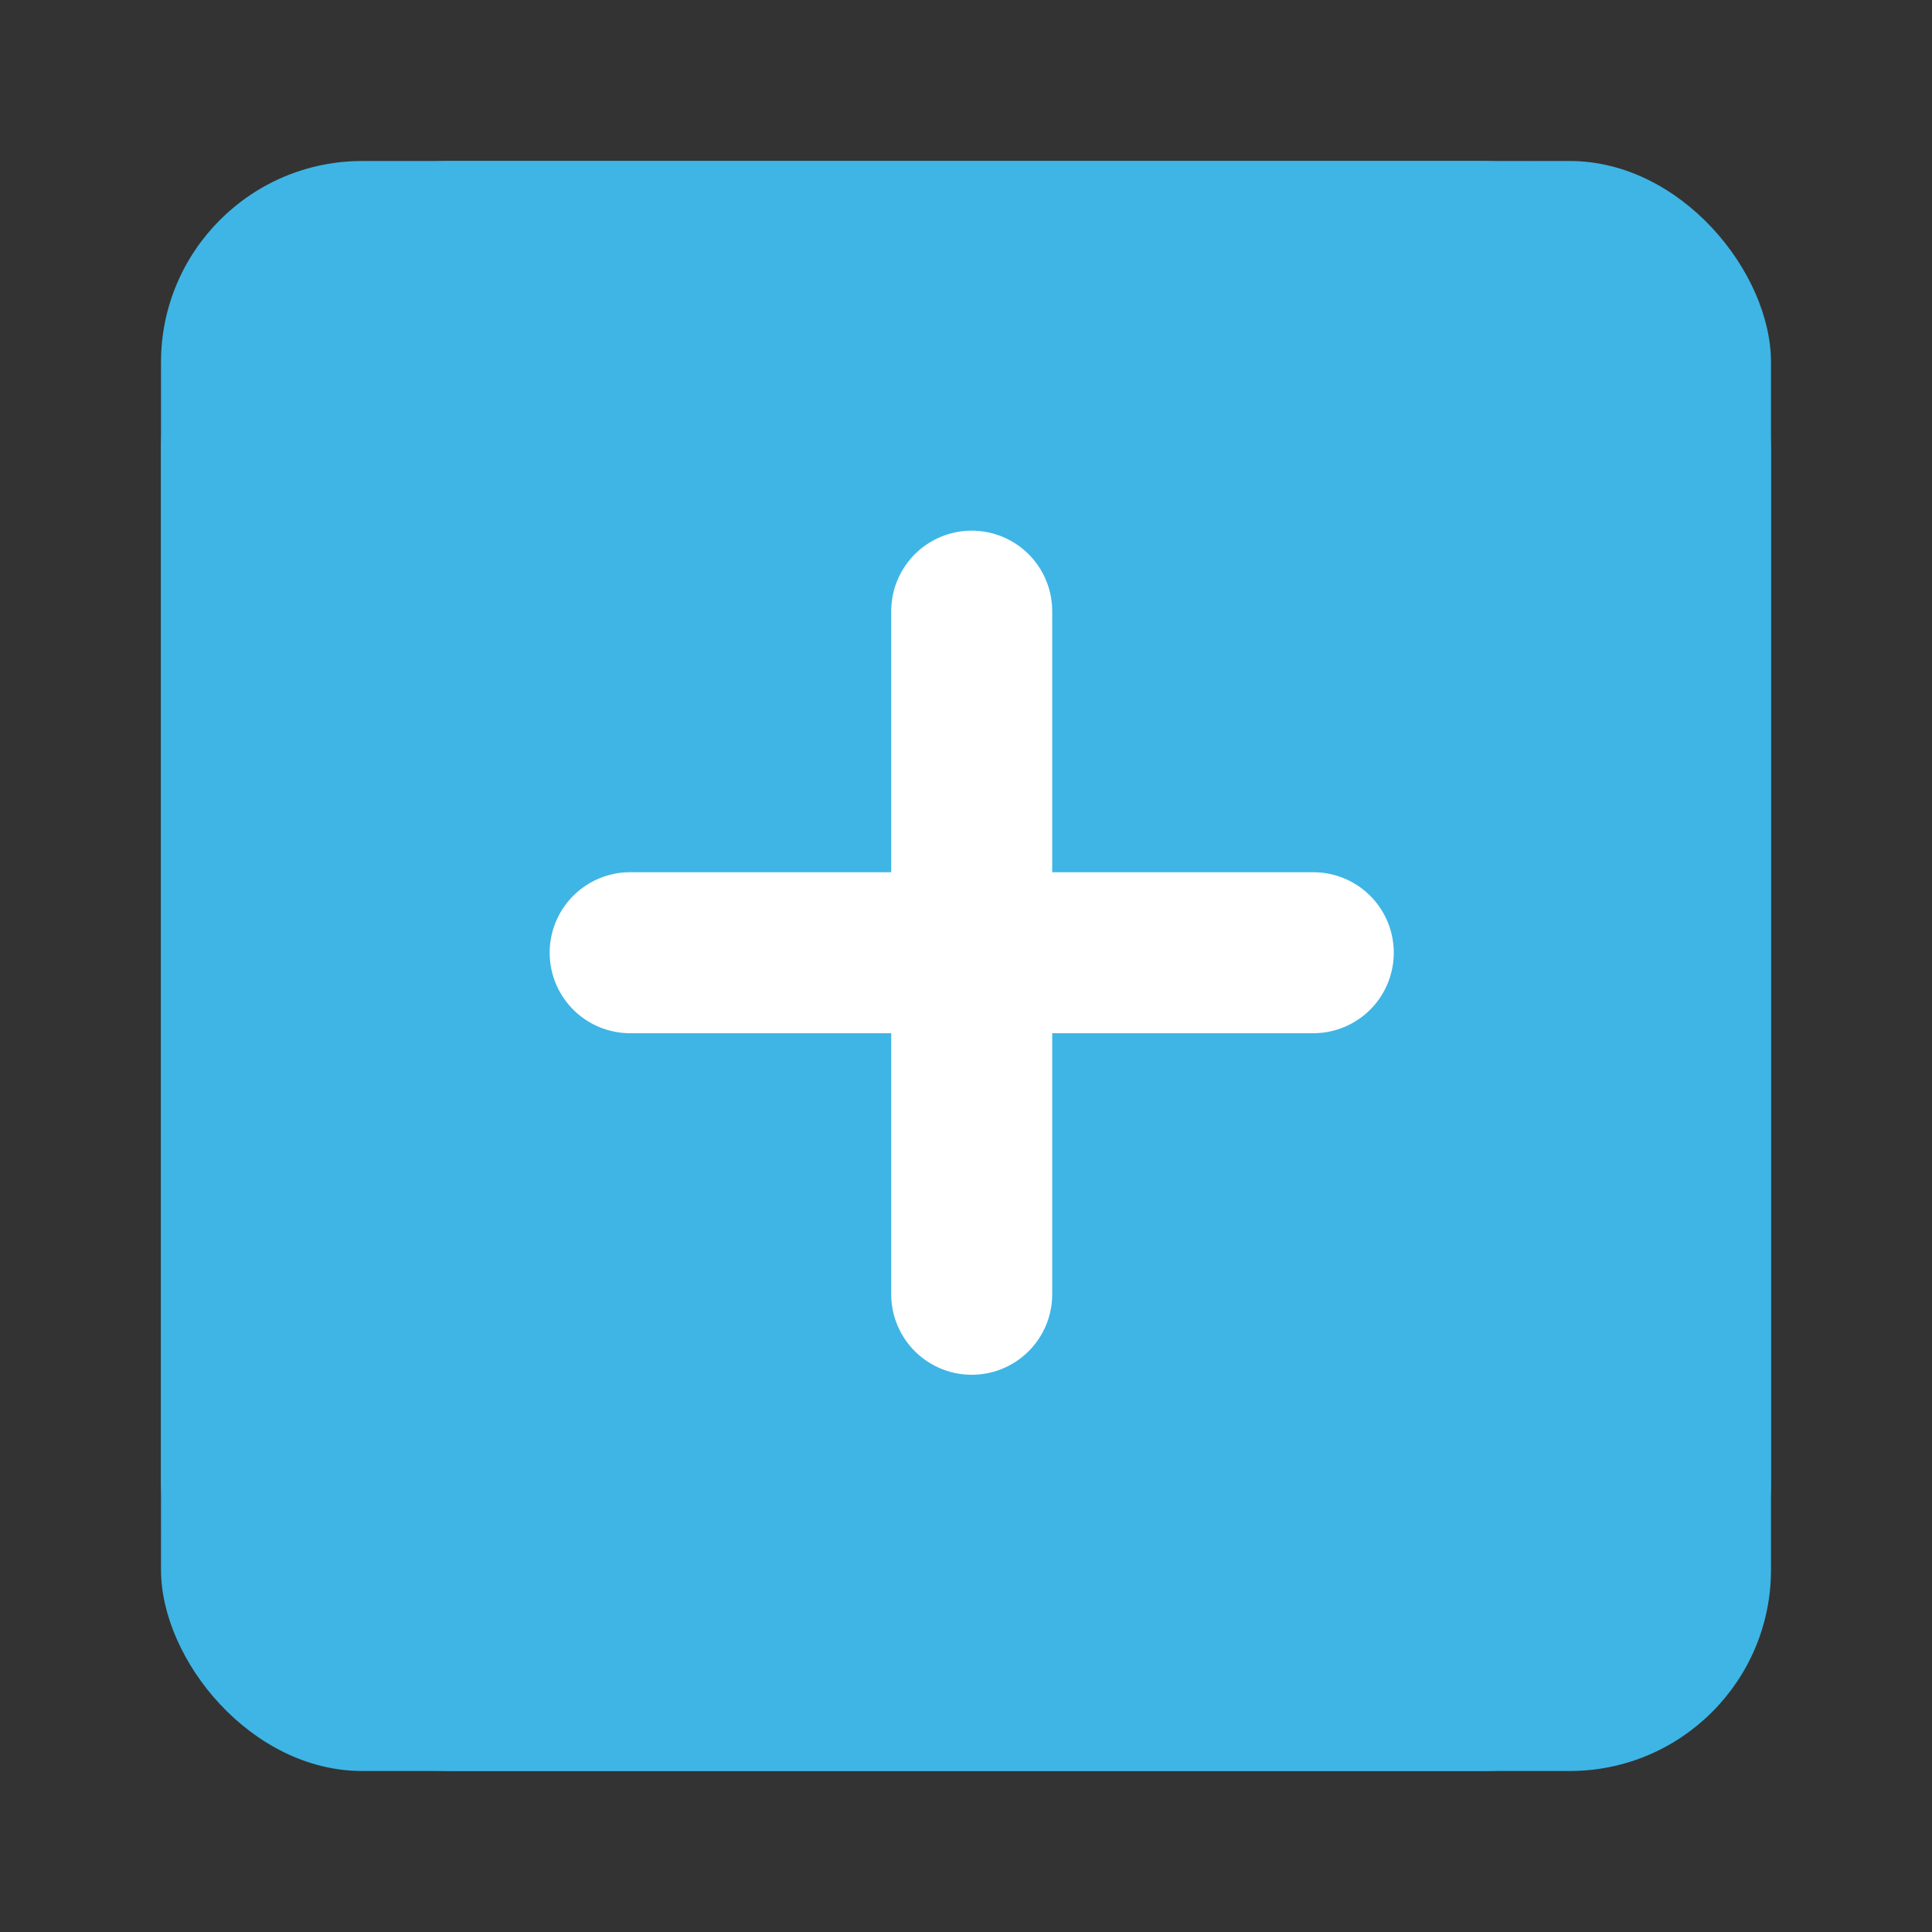 <svg xmlns="http://www.w3.org/2000/svg" xmlns:xlink="http://www.w3.org/1999/xlink" width="24" height="24" viewBox="0 0 24 24">
    <rect x="0" y="0" width="24" height="24" fill="#333333" stroke="none"/>
    <defs>
        <rect id="a" width="20" height="20" x="2" y="2" rx="2.5"/>
        <path id="b" d="M.26.046L.047.26a.154.154 0 0 0 0 .22L4.166 4.6c.062.06.16.06.22 0l.215-.215a.154.154 0 0 0 0-.219L.48.045a.154.154 0 0 0-.22 0z"/>
    </defs>
    <g fill="none" fill-rule="evenodd">
        <g>
            <use fill="#3EB5E5" xlink:href="#a"/>
            <rect width="17.778" height="17.778" x="3.111" y="3.111" stroke="#3EB5E5" stroke-width="2.222" rx="2.5"/>
        </g>
        <path stroke="#FFF" stroke-linecap="round" stroke-width="2" d="M12.071 7.592v8.486M16.314 11.835H7.828"/>
    </g>
</svg>
